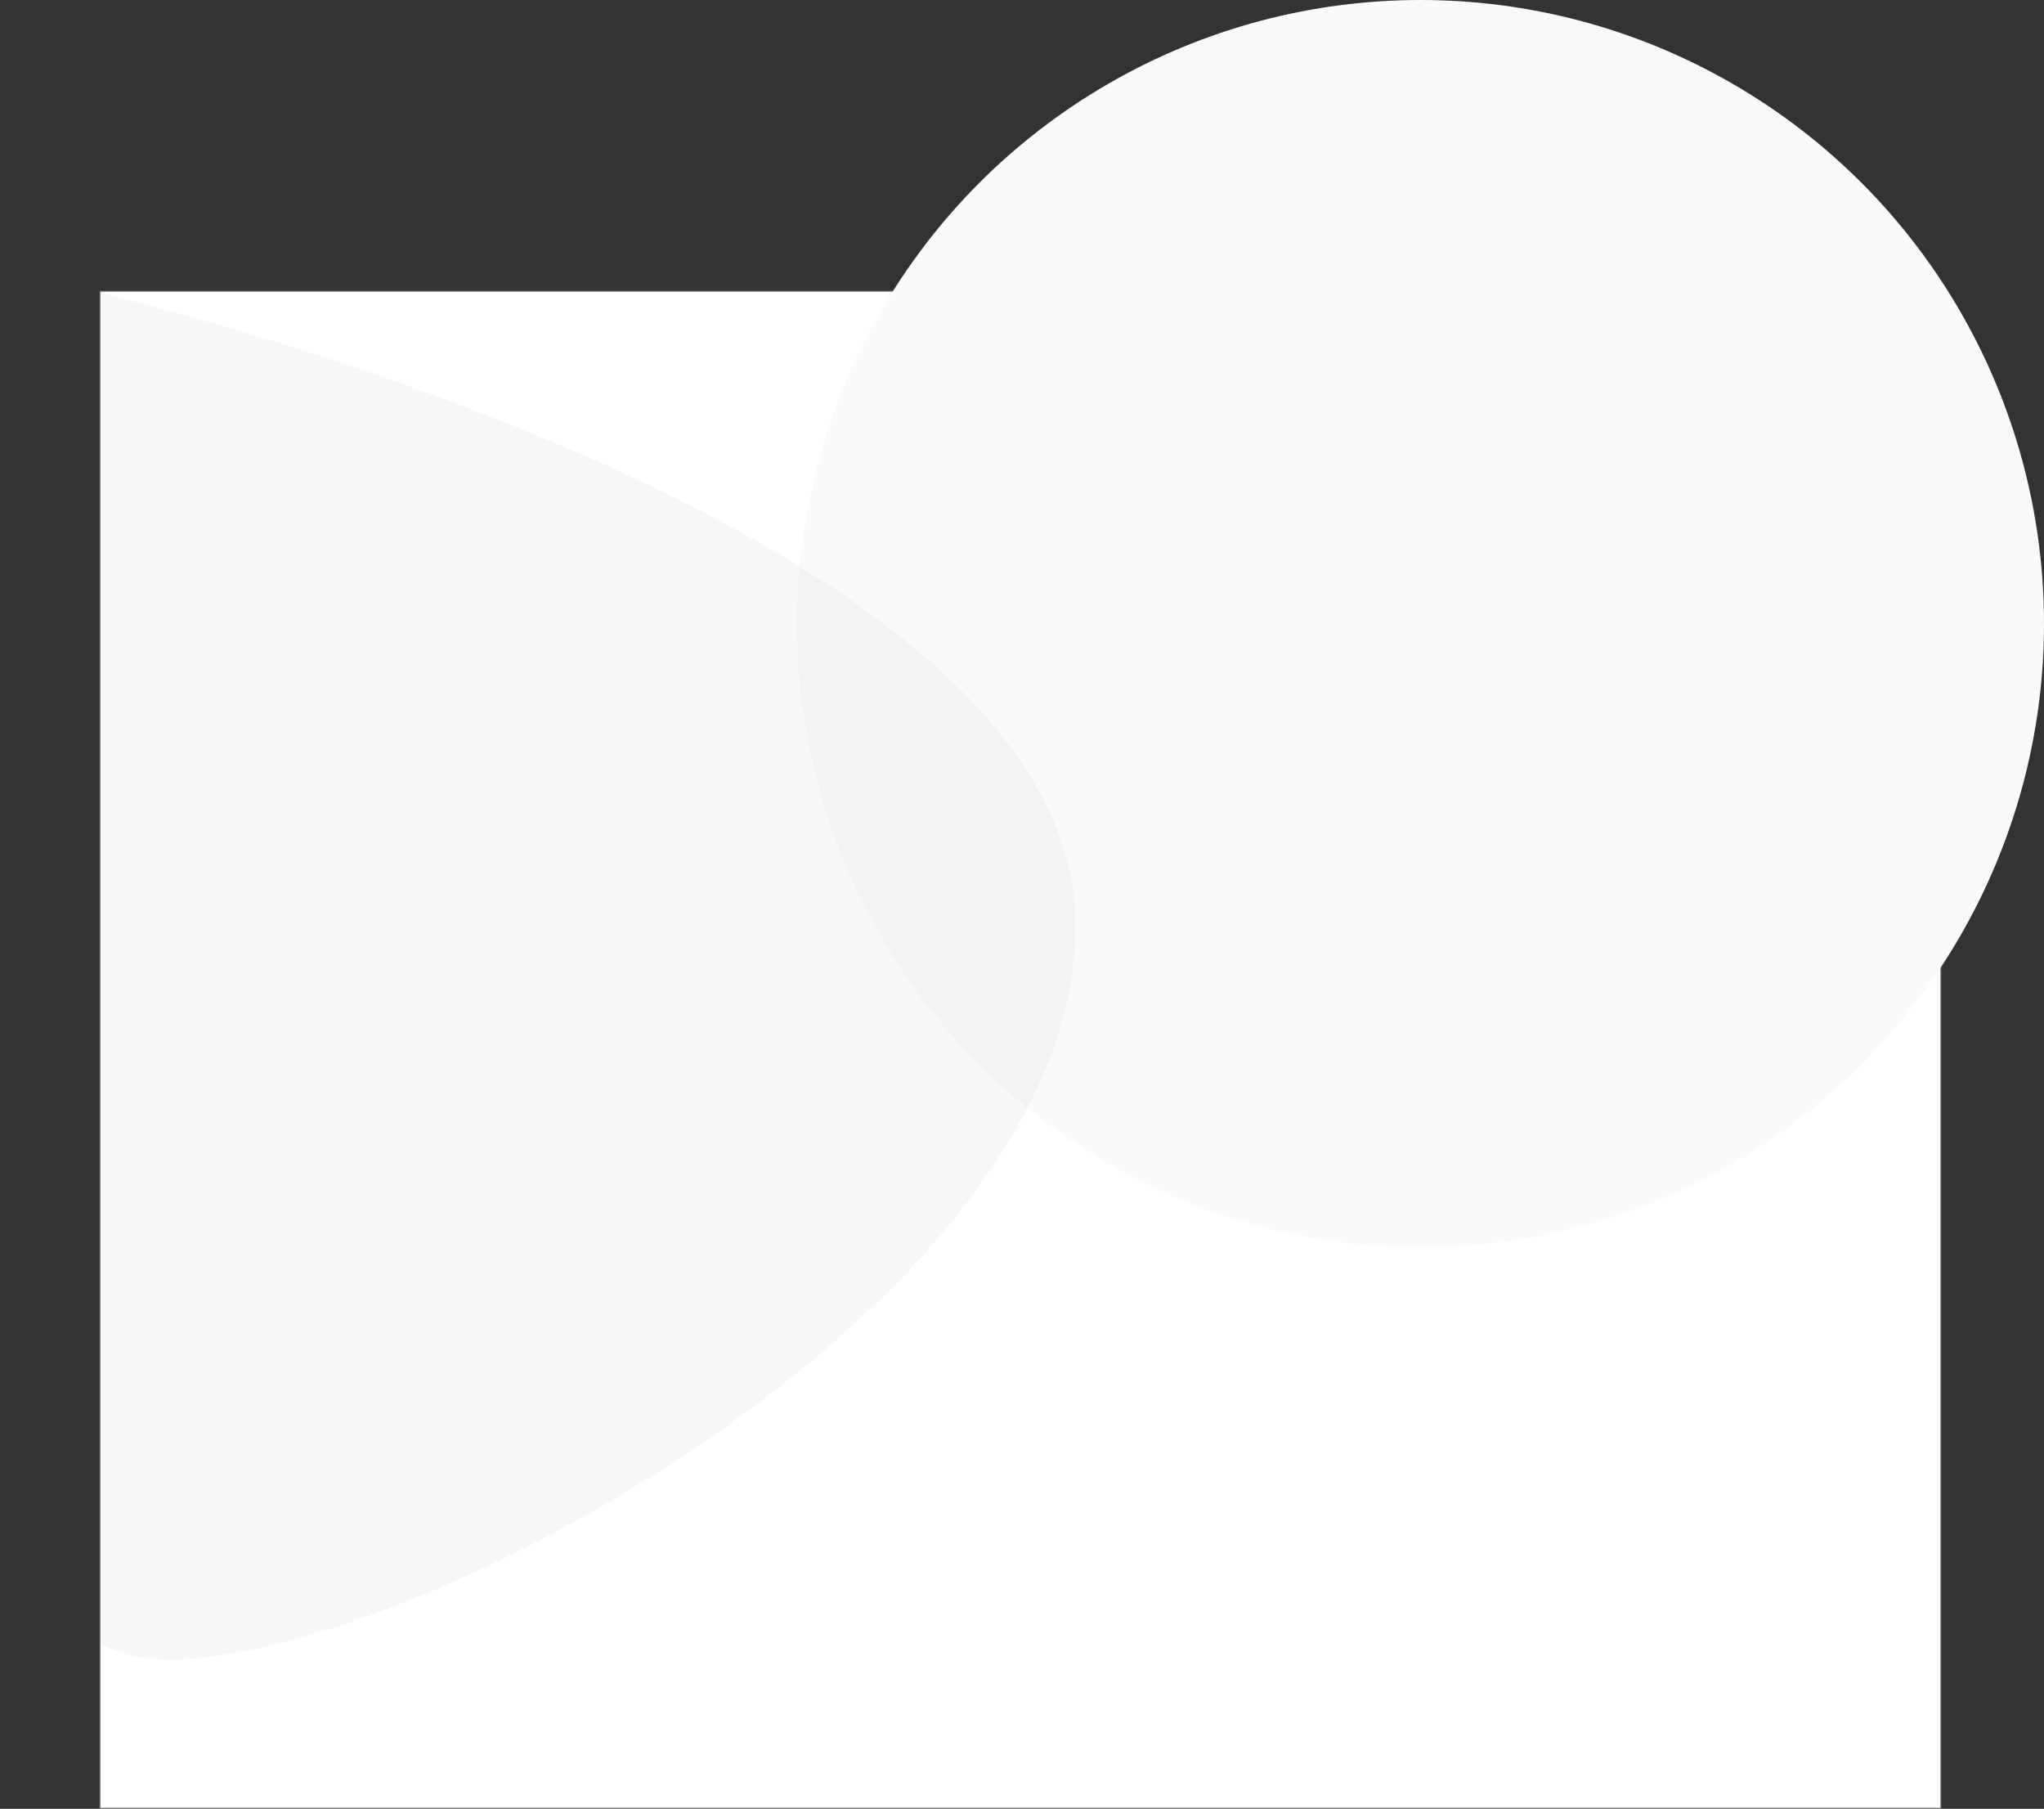<svg xmlns="http://www.w3.org/2000/svg" width="2130.692" height="1885" viewBox="0 0 2130.692 1885"><rect x="0" y="0" width="2130.692" height="1885" fill="#333333" stroke="none"/><defs><style>.a{fill:#fff;}.b{fill:#fafafa;}.c{fill:rgba(101,45,146,0.04);}.d,.e{stroke:none;}.e{fill:#707070;}</style></defs><g transform="translate(103.692 -1253)"><g class="a" transform="translate(0 1556)"><path class="d" d="M 1919.5 1581.5 L 0.5 1581.5 L 0.5 0.5 L 1919.5 0.5 L 1919.5 1581.5 Z"/><path class="e" d="M 1 1 L 1 1581 L 1919 1581 L 1919 1 L 1 1 M 0 0 L 1920 0 L 1920 1582 L 0 1582 L 0 0 Z"/></g><circle class="b" cx="650" cy="650" r="650" transform="translate(727 1253)"/><path class="c" d="M0,2.171s1013.716,235.474,1017.4,656.75S241.278,1470.8,33.19,1422.369C-254.069,1355.512,0,457,0,457Z" transform="translate(0 1556)"/></g></svg>